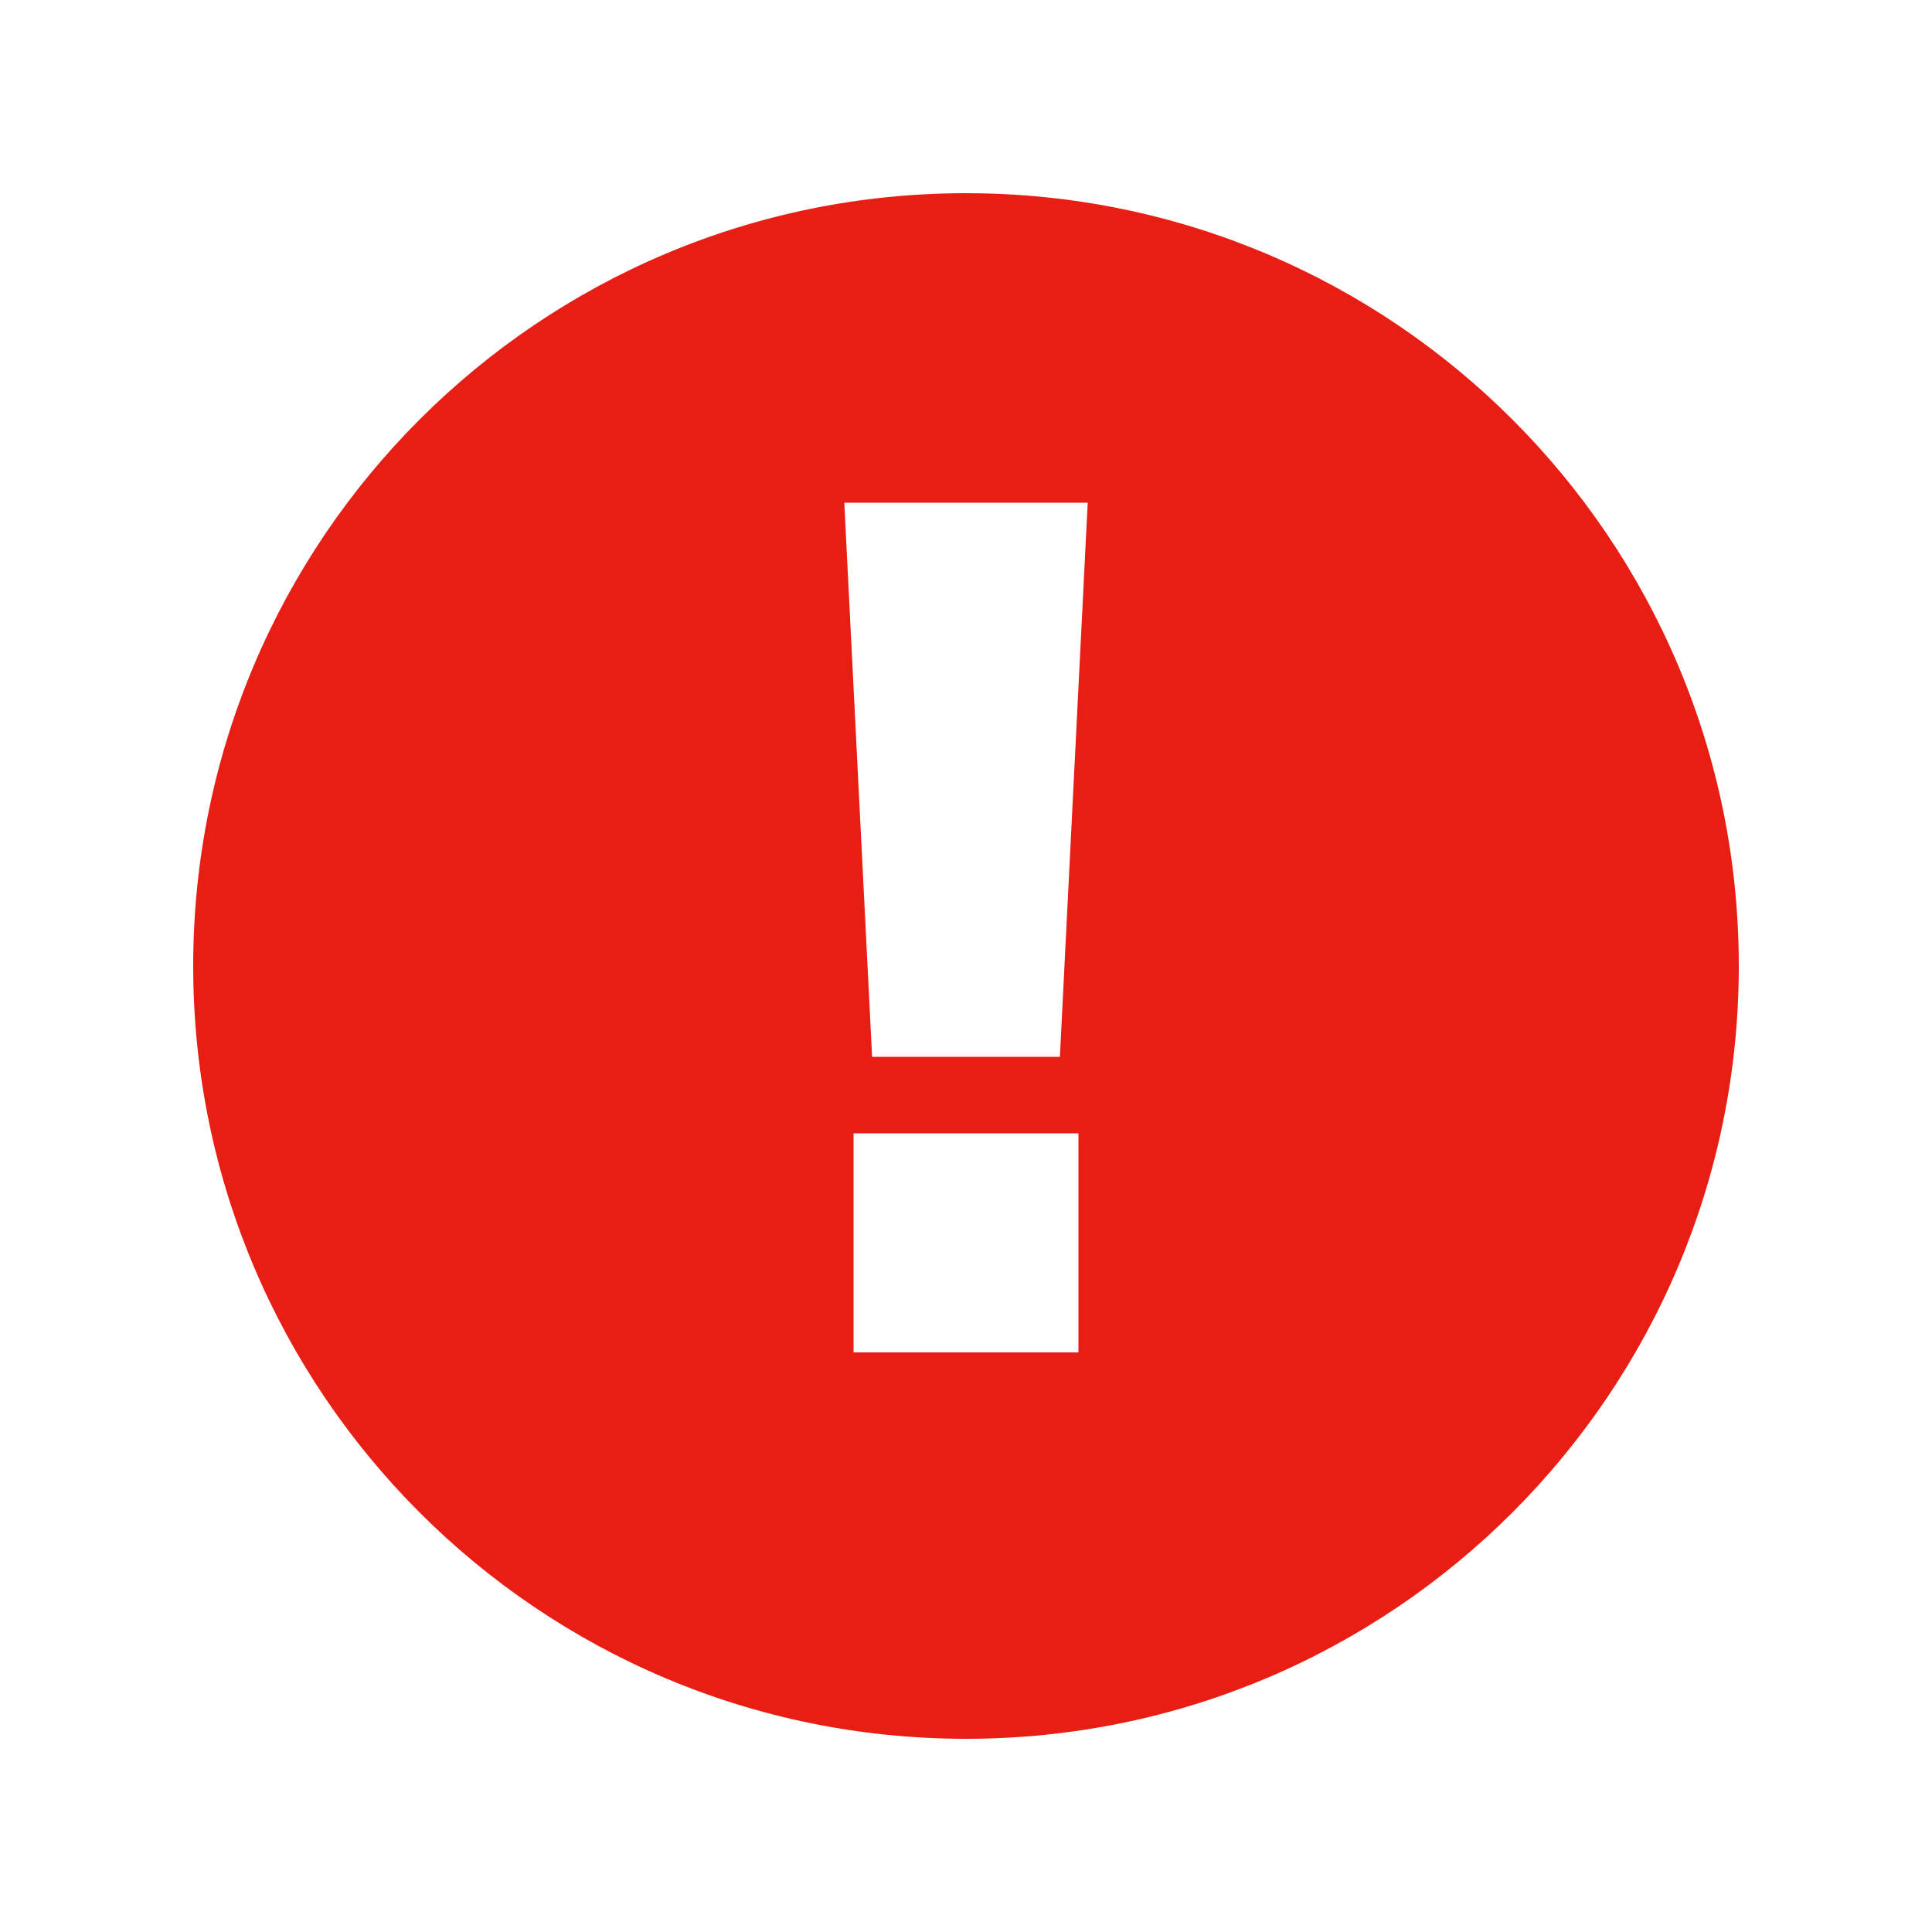 <?xml version="1.0" encoding="UTF-8"?>
<svg width="20px" height="20px" viewBox="0 0 20 20" version="1.1" xmlns="http://www.w3.org/2000/svg" xmlns:xlink="http://www.w3.org/1999/xlink">
    <!-- Generator: Sketch 63 (92445) - https://sketch.com -->
    <title>alert-circle</title>
    <desc>Created with Sketch.</desc>
    <g id="alert-circle" stroke="none" stroke-width="1" fill="none" fill-rule="evenodd">
        <path d="M10,2 C14.418,2 18,5.582 18,10 C18,14.418 14.418,18 10,18 C5.582,18 2,14.418 2,10 C2,5.582 5.582,2 10,2 Z M11.164,11.732 L8.836,11.732 L8.836,14 L11.164,14 L11.164,11.732 Z M11.26,5.204 L8.74,5.204 L9.028,10.94 L10.972,10.94 L11.26,5.204 Z" id="Shape" fill="#E81E14"></path>
    </g>
</svg>